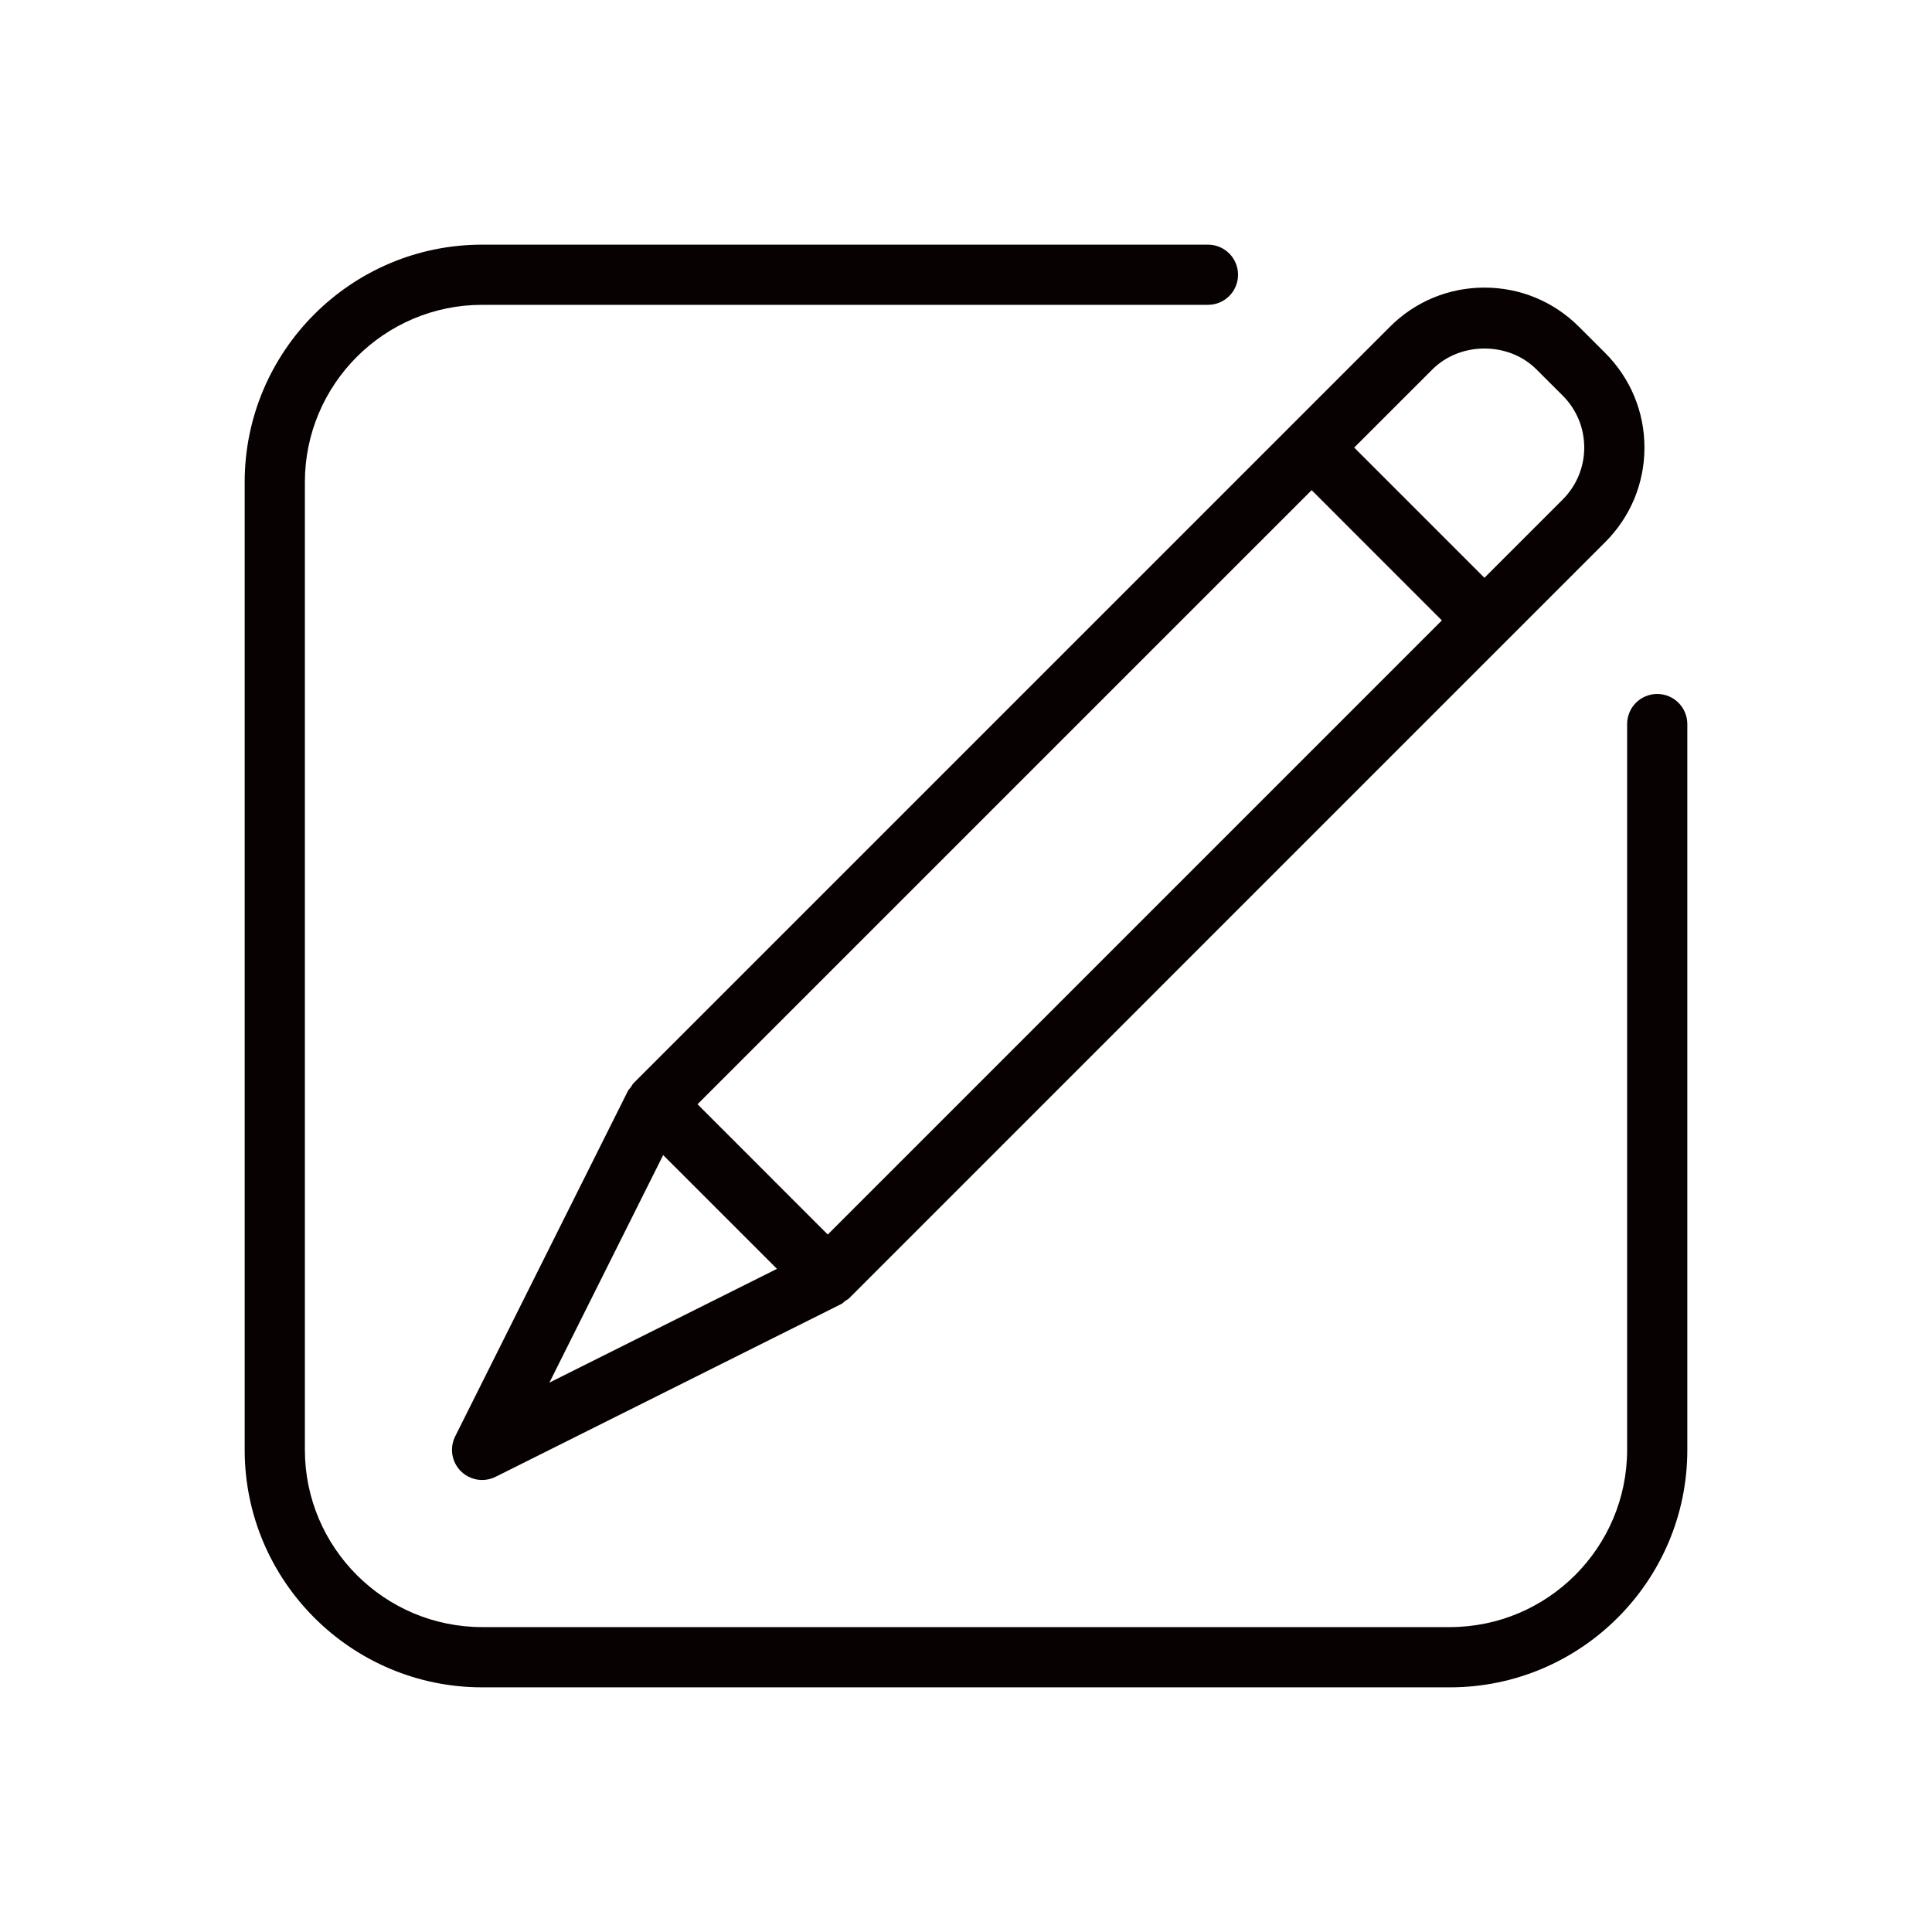 <svg t="1682677187728" class="icon" viewBox="0 0 1024 1024" version="1.1" xmlns="http://www.w3.org/2000/svg" p-id="25790" width="200" height="200"><path d="M878.354 367.817c-8.828 0-15.945 7.154-15.945 15.962l0 384.652c0 51.809-42.154 93.958-93.958 93.958L255.548 862.388c-51.803 0-93.957-42.149-93.957-93.958l0-512.902c0-51.808 42.154-93.96 93.957-93.96l384.7 0c8.821 0 15.94-7.133 15.94-15.947 0-8.807-7.119-15.946-15.94-15.946L255.548 129.675c-69.411 0-125.863 56.458-125.863 125.869l0 512.934c0 69.375 56.452 125.847 125.863 125.847L768.486 894.326c69.376 0 125.845-56.473 125.828-125.847L894.314 383.778C894.314 374.971 887.178 367.817 878.354 367.817zM334.364 576.215c-0.475 0.688-1.126 1.181-1.529 1.964l-91.596 183.164c-3.06 6.133-1.843 13.539 3.01 18.415 3.048 3.028 7.143 4.668 11.298 4.668 2.42 0 4.877-0.561 7.137-1.686l183.169-91.555c0.91-0.443 1.523-1.209 2.307-1.801 0.589-0.428 1.288-0.665 1.831-1.212l347.957-347.99c0.038-0.034 0.085-0.034 0.123-0.07 0.029-0.027 0.046-0.075 0.071-0.107l52.635-52.634c13.415-13.396 20.823-31.207 20.823-50.146 0-18.94-7.408-36.735-20.823-50.15l-13.876-13.857c-13.382-13.417-31.178-20.777-50.111-20.777-18.938 0-36.722 7.362-50.116 20.777L335.87 574.017C335.196 574.656 334.882 575.502 334.364 576.215zM759.214 195.788c14.754-14.736 40.378-14.766 55.132 0l13.875 13.842c7.379 7.361 11.455 17.17 11.455 27.574 0 10.422-4.076 20.217-11.455 27.591l-41.45 41.452-69.013-69.024L759.214 195.788zM695.204 259.795l69.008 69.028L438.727 654.321l-69.024-69.043L695.204 259.795zM411.803 672.515l-120.606 60.295 60.294-120.592L411.803 672.515z" fill="#070102" p-id="25791"></path></svg>